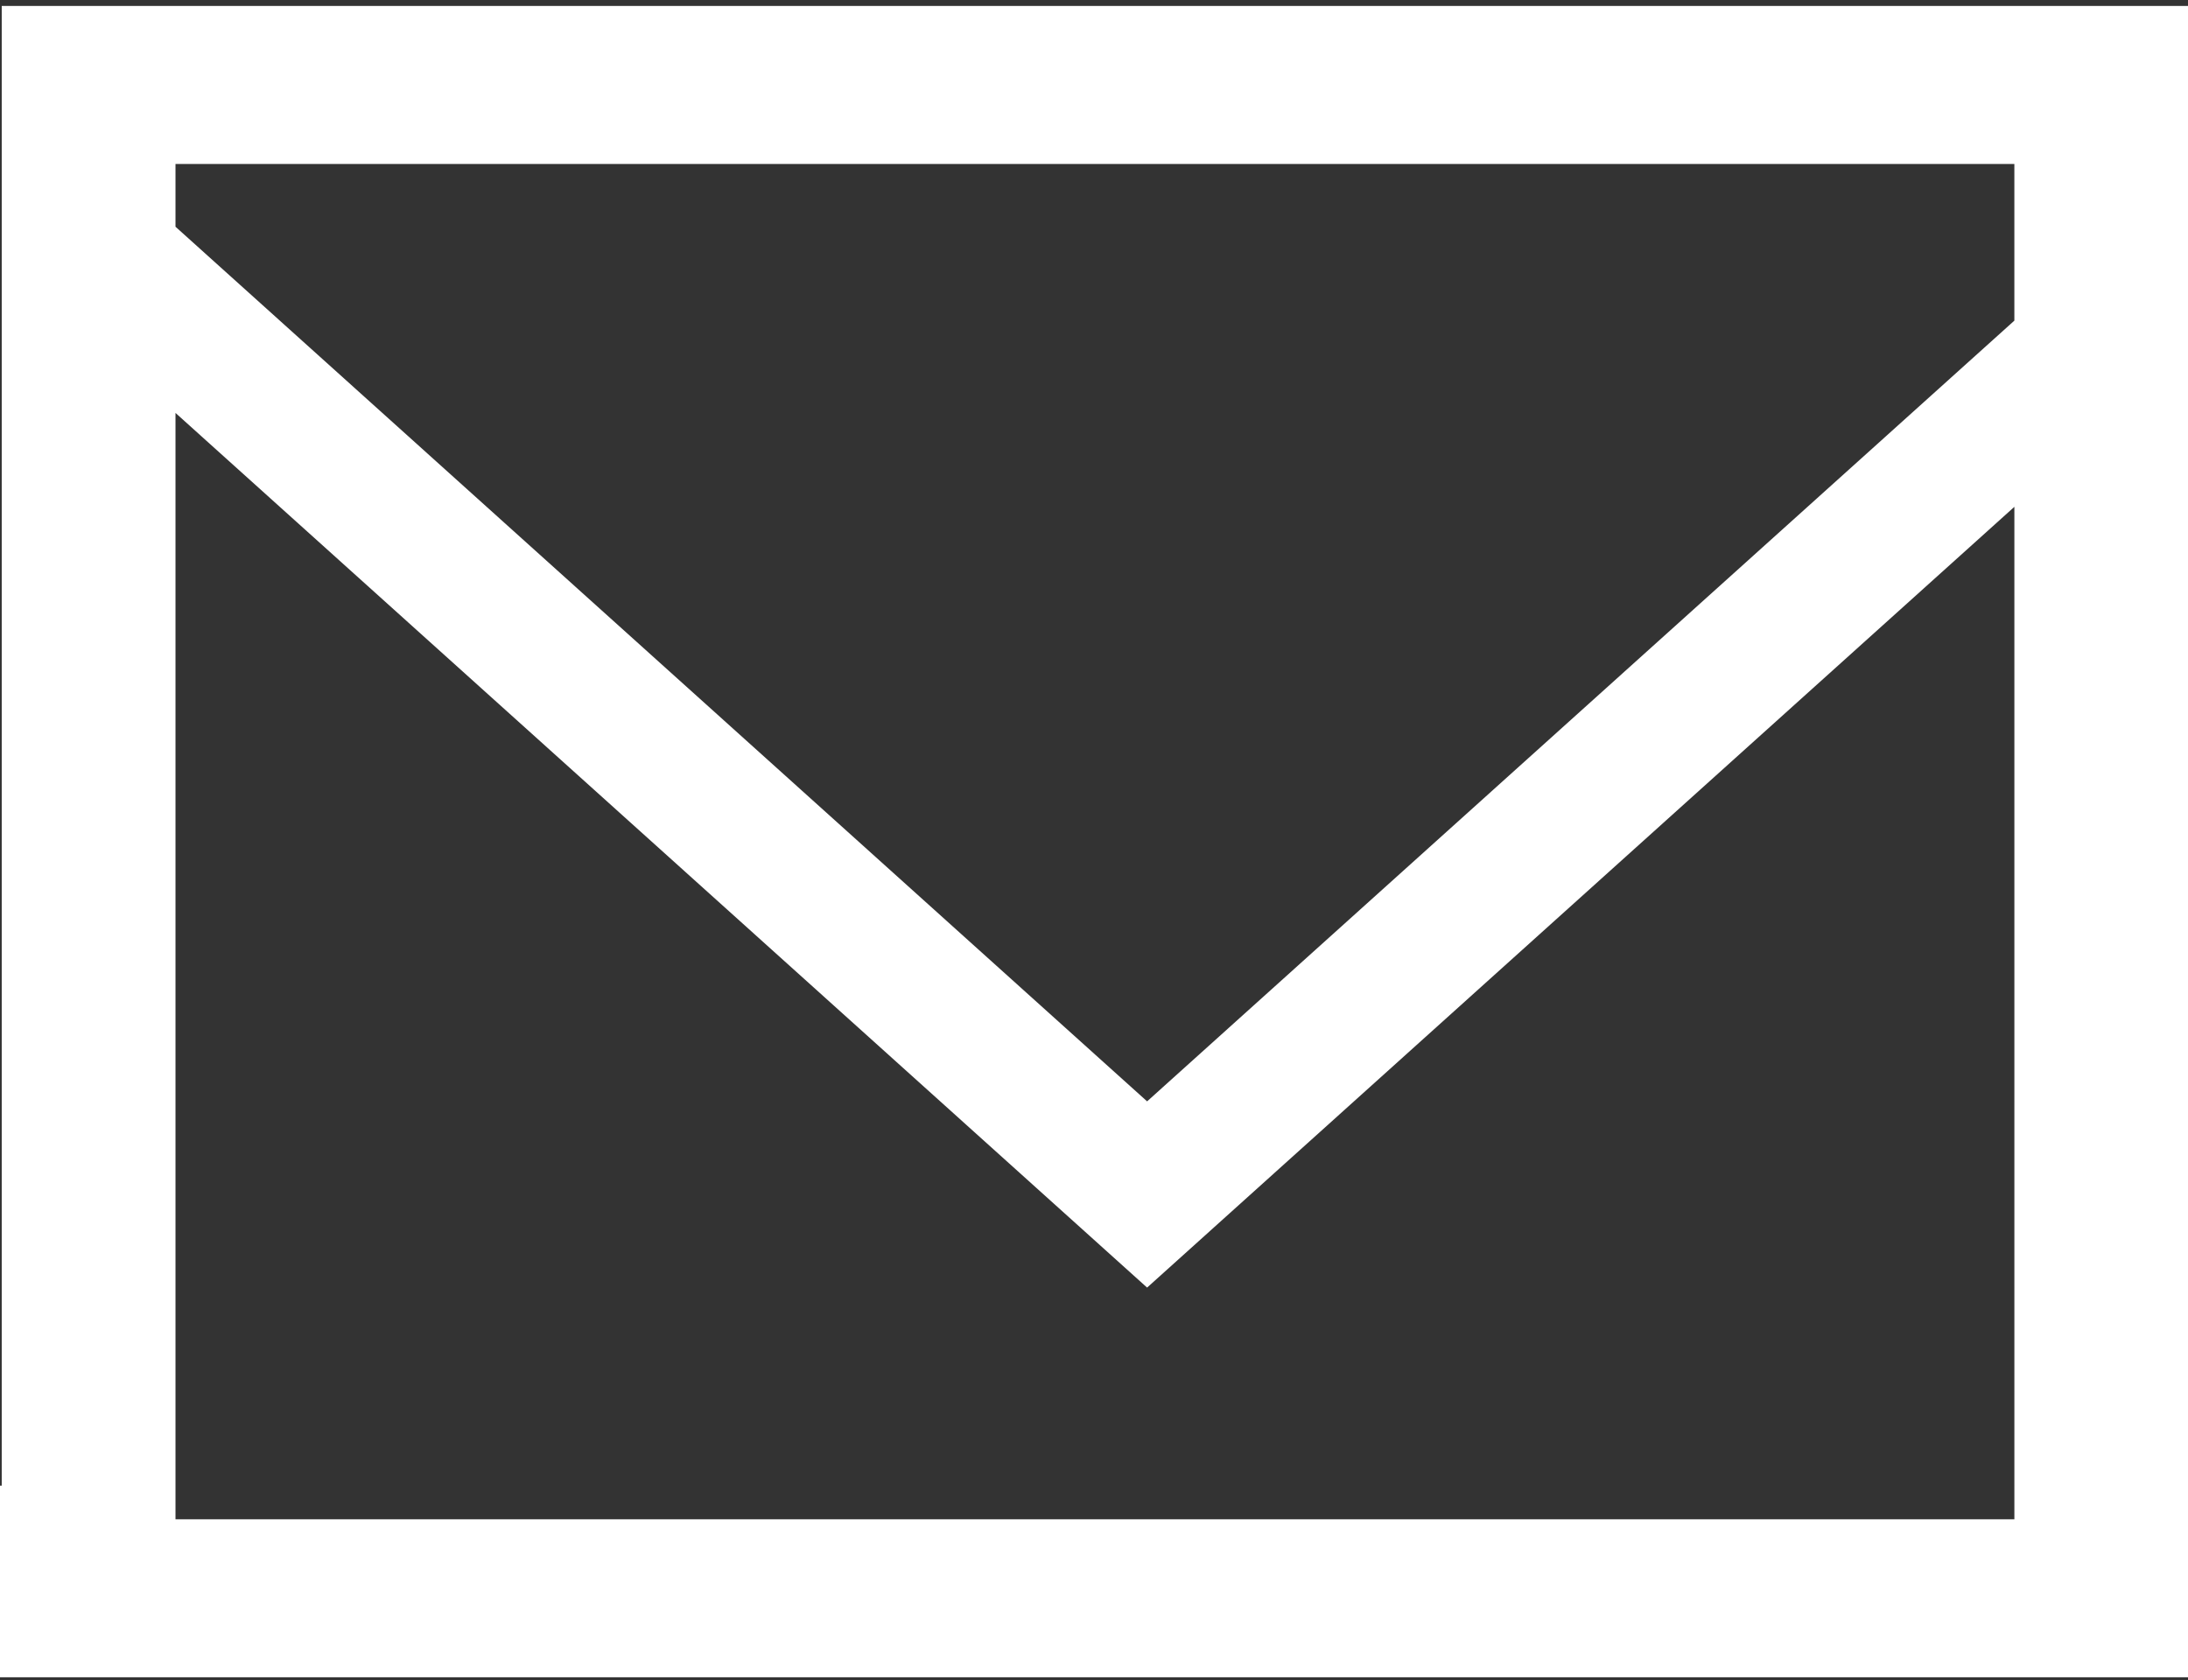 <?xml version="1.0" encoding="utf-8"?>
<!-- Generator: Adobe Illustrator 15.0.2, SVG Export Plug-In . SVG Version: 6.00 Build 0)  -->
<!DOCTYPE svg PUBLIC "-//W3C//DTD SVG 1.1//EN" "http://www.w3.org/Graphics/SVG/1.1/DTD/svg11.dtd">
<svg version="1.1" id="图层_1" xmlns="http://www.w3.org/2000/svg" xmlns:xlink="http://www.w3.org/1999/xlink" x="0px" y="0px"
	 width="100px" height="76.801px" viewBox="0 12.727 100 76.801" enable-background="new 0 12.727 100 76.801" xml:space="preserve"
	>
<rect x="0" y="12.727" width="100" height="76.801" fill="#333333" stroke="none"/>
<path fill="#FFFFFF" d="M100.079,76.357V13h-100v67.643H0v8.76h100.086V76.357H100.079z M92.064,82.18H8.021V31.604l44.406,39.984
	l39.638-35.692V82.18z M92.064,27.384L52.427,63.075L8.021,23.092v-2.87h84.043V27.384L92.064,27.384z"/>
</svg>
